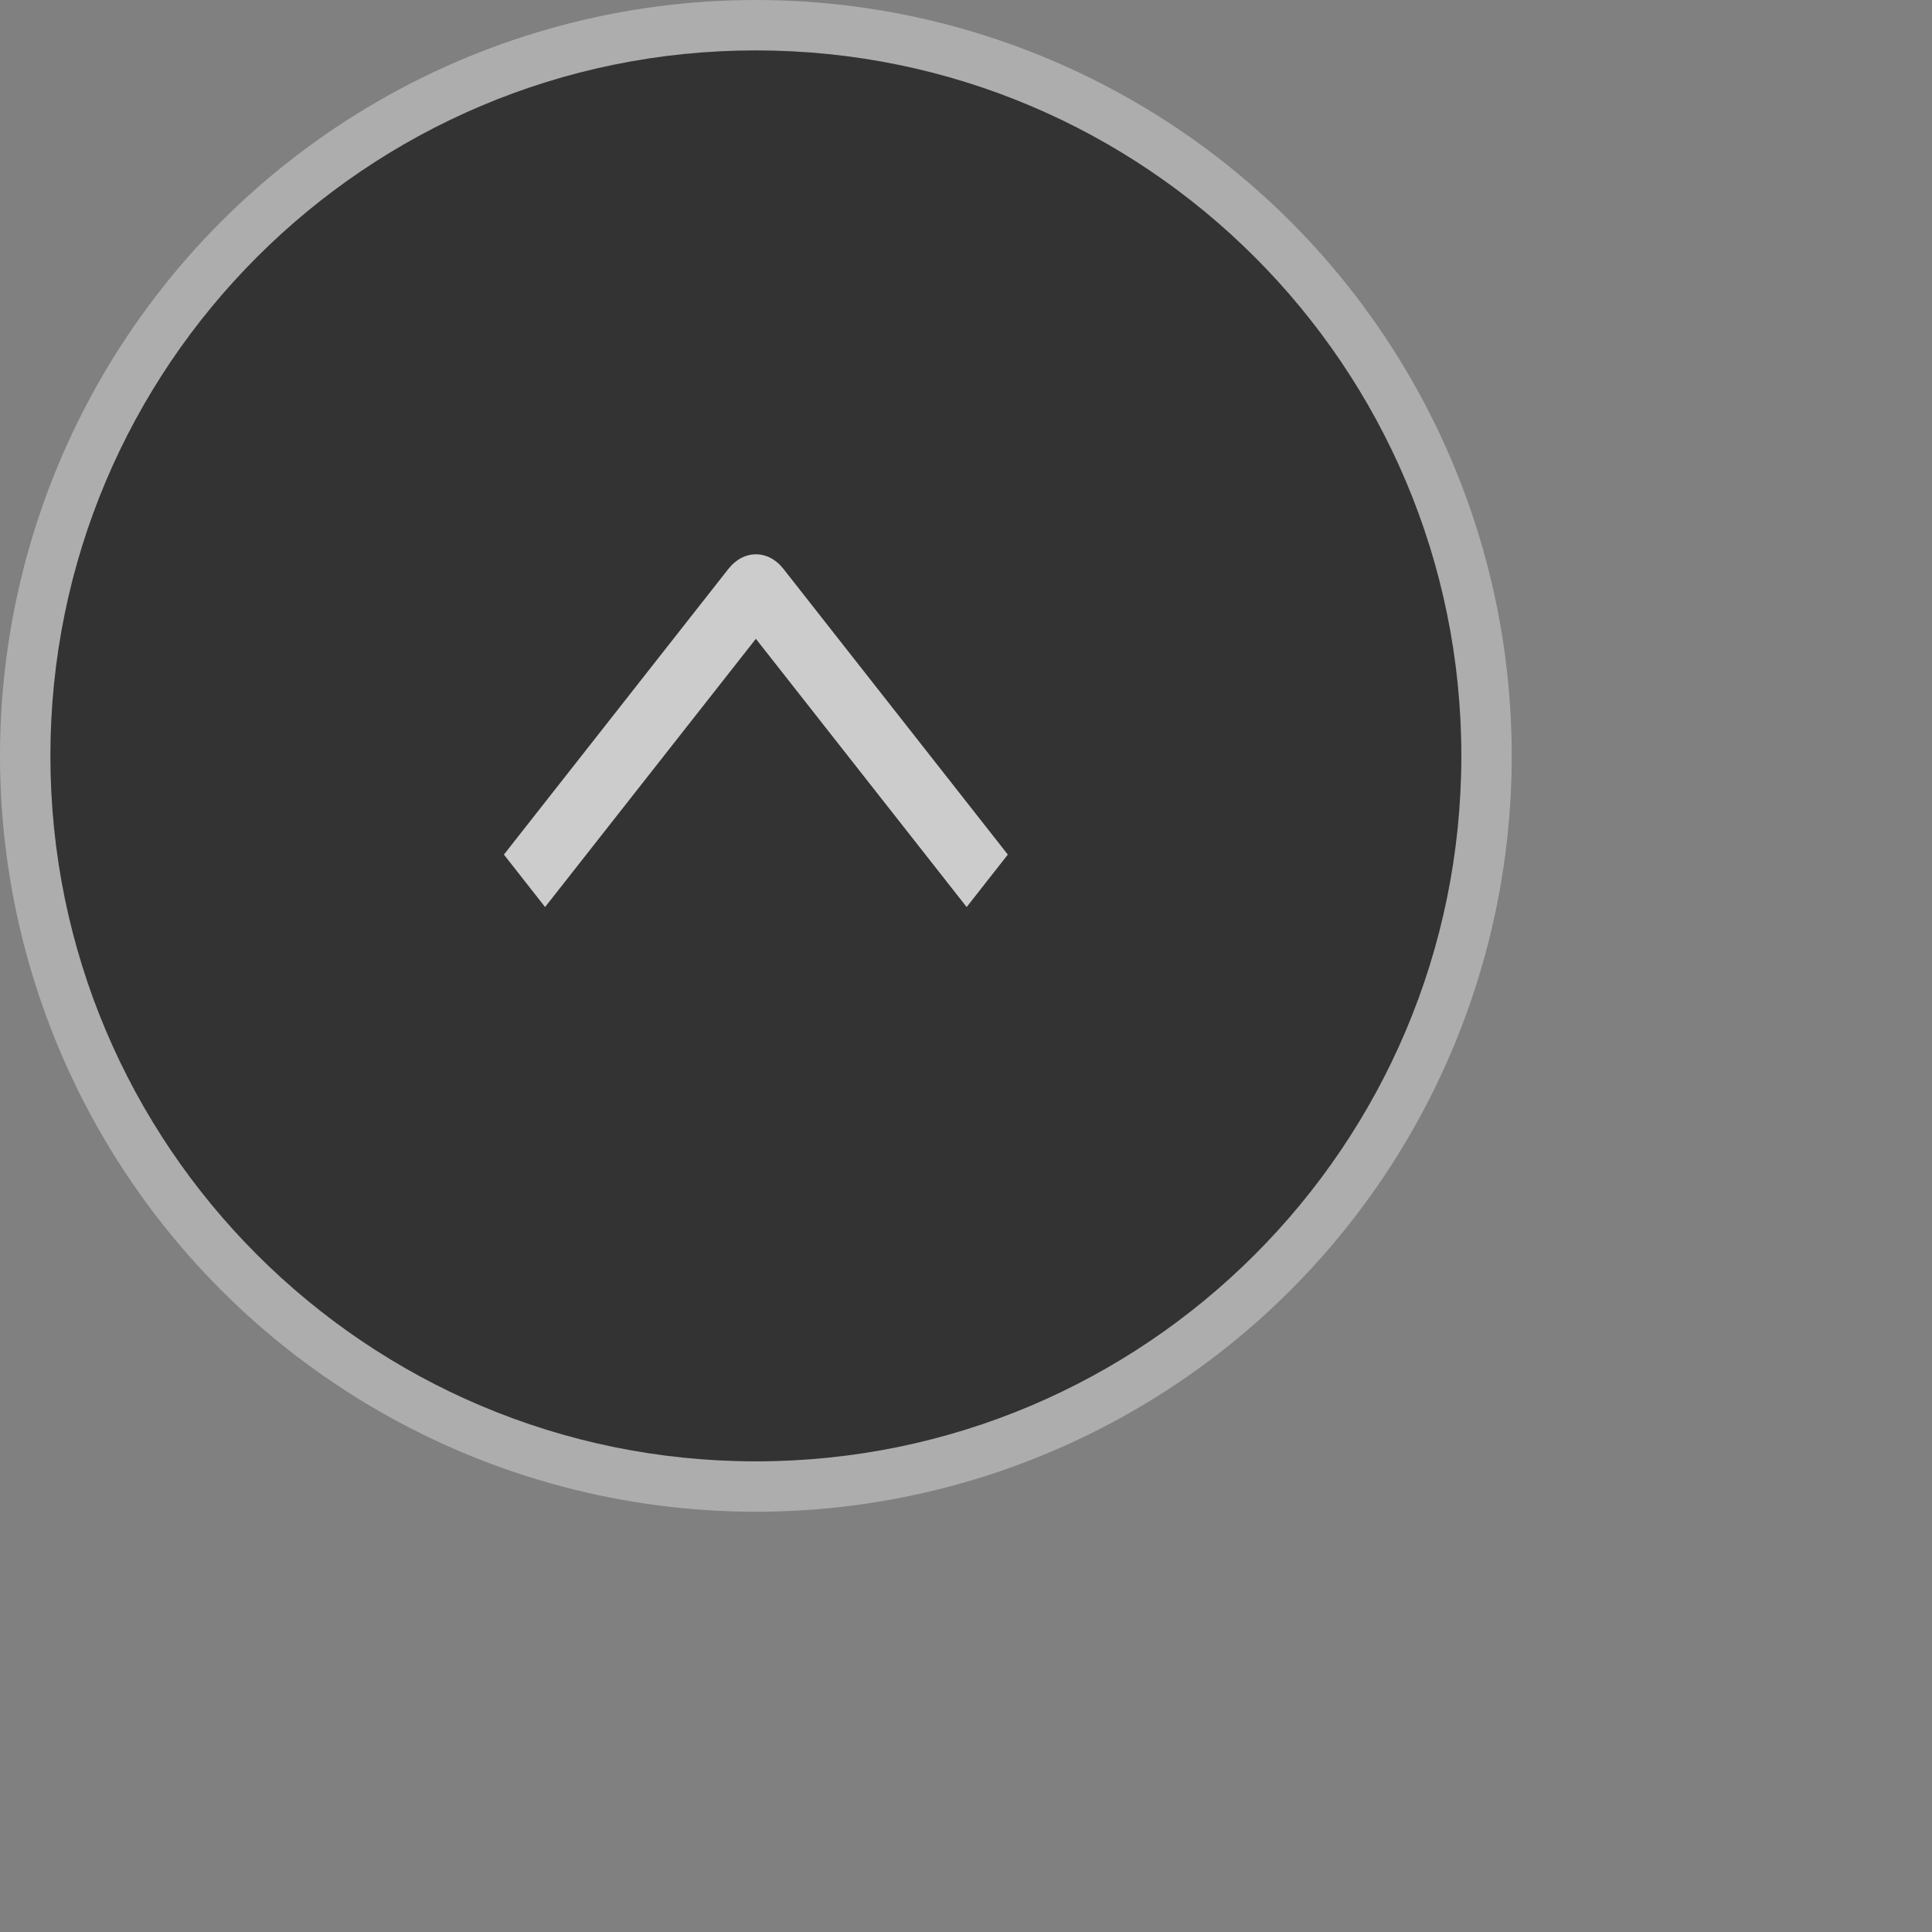 <?xml version="1.0" encoding="UTF-8"?>
<svg xmlns="http://www.w3.org/2000/svg"
     width="38.34" height="38.34"
     viewBox="0 0 38.34 38.34"
     fill="none">
    <rect x="0" y="0" width="38.34" height="38.34" fill="#808080" stroke="none"/>
    <g opacity="0.6">
        <circle cx="15" cy="15" r="15" fill="#CCCCCC"/>
        <path
                d="M29 15C29 22.732 22.732 29 15 29C7.268 29 1 22.732 1 15C1 7.268 7.268 1 15 1C22.732 1 29 7.268 29 15Z"
                fill="black"
        />
        <path
                d="M19.183 18L20 16.959L15.546 11.288C15.475 11.197 15.39 11.124 15.296 11.075C15.203 11.025 15.102 11 15.001 11C14.9 11 14.8 11.025 14.706 11.075C14.613 11.124 14.528 11.197 14.456 11.288L10 16.959L10.817 18L15 12.677L19.183 18Z"
                fill="white"
        />
    </g>
</svg>
